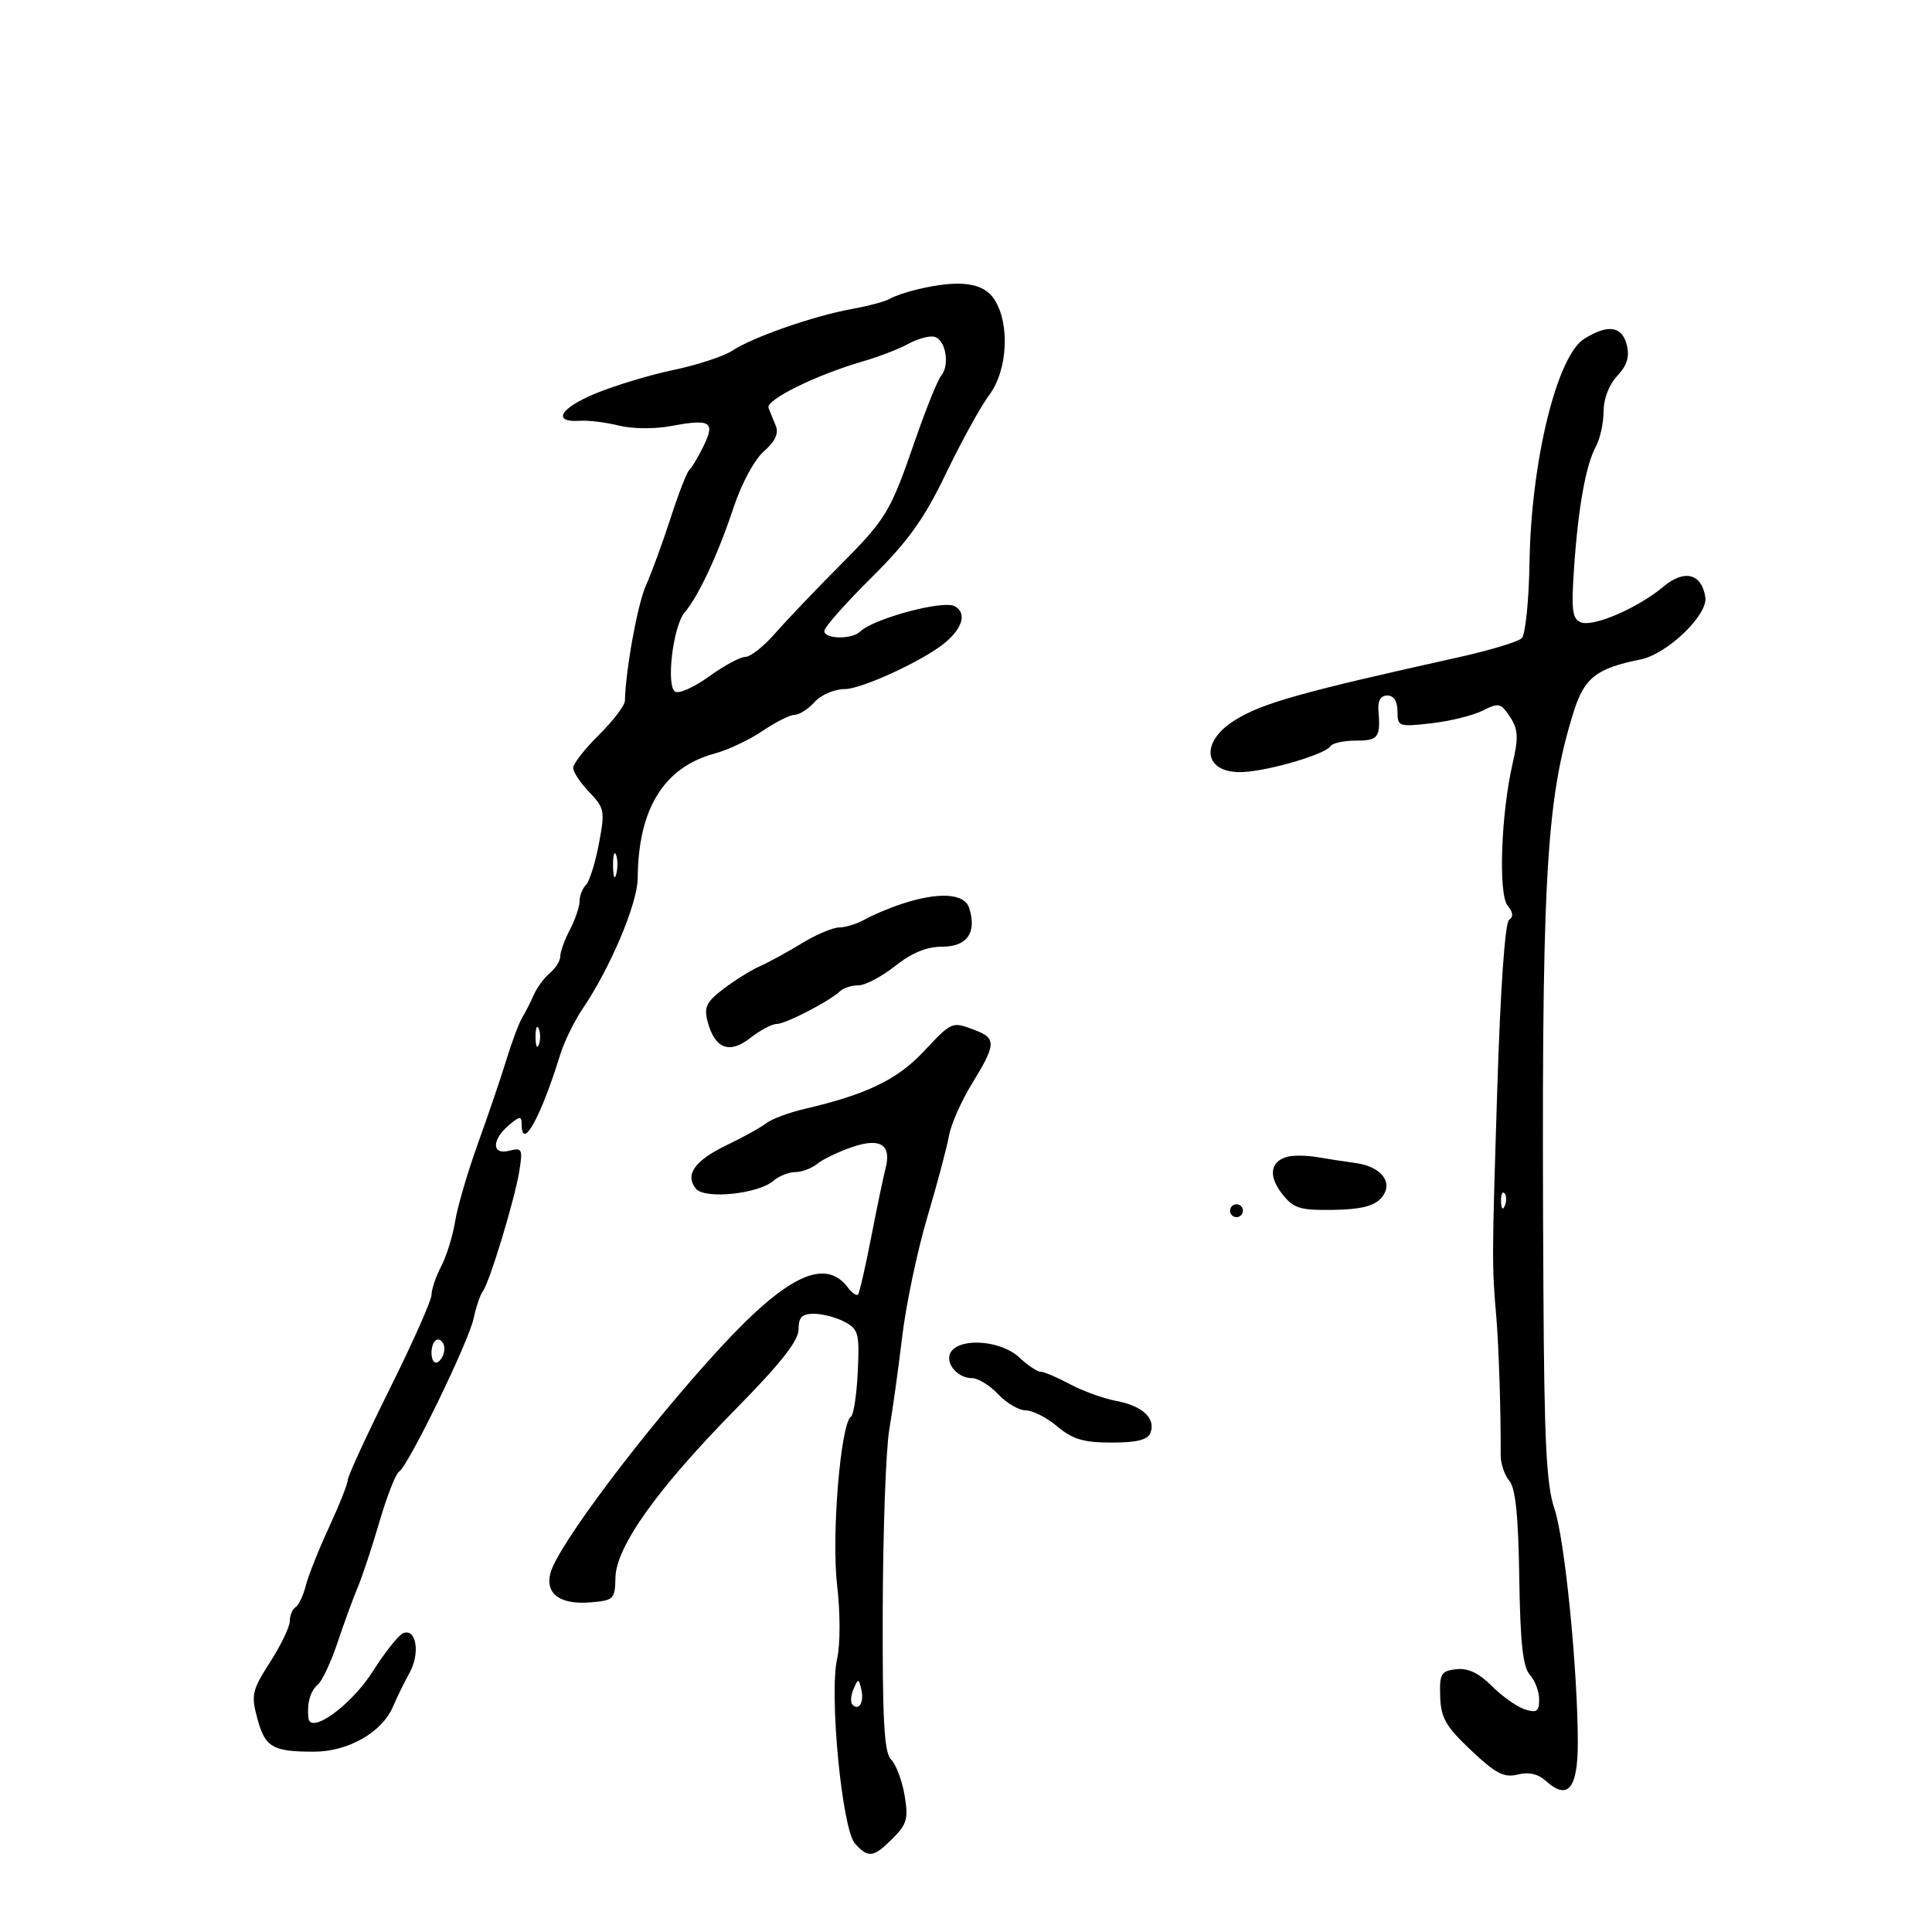 <svg xmlns="http://www.w3.org/2000/svg" width="300" height="300" viewBox="0 0 300 300" version="1.1">
	<path d="M 142.413 44.943 C 140.715 45.349, 138.801 46.005, 138.160 46.401 C 137.519 46.797, 134.858 47.511, 132.247 47.987 C 126.302 49.072, 116.948 52.333, 113.727 54.443 C 112.382 55.324, 108.276 56.674, 104.603 57.443 C 100.929 58.212, 95.457 59.863, 92.443 61.112 C 86.911 63.405, 85.674 65.637, 90.101 65.338 C 91.421 65.249, 94.120 65.585, 96.099 66.086 C 98.118 66.596, 101.639 66.633, 104.117 66.170 C 110.352 65.006, 111.107 65.468, 109.227 69.300 C 108.363 71.060, 107.370 72.725, 107.019 73 C 106.668 73.275, 105.360 76.650, 104.112 80.500 C 102.864 84.350, 101.152 89.027, 100.307 90.893 C 99.020 93.735, 97.153 103.964, 97.033 108.828 C 97.015 109.559, 95.200 111.939, 93 114.117 C 90.800 116.295, 89 118.598, 89 119.234 C 89 119.870, 90.129 121.569, 91.509 123.010 C 93.876 125.480, 93.960 125.937, 92.994 131.029 C 92.431 134, 91.527 136.873, 90.985 137.415 C 90.443 137.957, 89.997 139.098, 89.994 139.950 C 89.990 140.803, 89.315 142.789, 88.494 144.364 C 87.672 145.940, 87 147.797, 87 148.492 C 87 149.187, 86.278 150.354, 85.396 151.086 C 84.514 151.819, 83.390 153.336, 82.898 154.459 C 82.407 155.582, 81.595 157.175, 81.094 158 C 80.593 158.825, 79.494 161.750, 78.652 164.500 C 77.811 167.250, 75.818 173.114, 74.224 177.532 C 72.630 181.949, 71.031 187.402, 70.672 189.649 C 70.313 191.897, 69.342 195.032, 68.516 196.618 C 67.689 198.203, 67.010 200.205, 67.006 201.067 C 67.003 201.928, 64.075 208.513, 60.500 215.699 C 56.925 222.885, 54 229.236, 54 229.813 C 54 230.389, 52.685 233.704, 51.079 237.180 C 49.472 240.656, 47.847 244.742, 47.468 246.259 C 47.089 247.777, 46.378 249.266, 45.889 249.568 C 45.400 249.871, 45 250.840, 45 251.721 C 45 252.603, 43.624 255.469, 41.942 258.090 C 39.133 262.467, 38.971 263.180, 39.953 266.825 C 41.167 271.334, 42.302 272, 48.770 272 C 54.058 272, 59.344 268.981, 61.025 265 C 61.605 263.625, 62.765 261.255, 63.602 259.734 C 65.272 256.700, 64.649 252.814, 62.618 253.593 C 61.913 253.863, 59.803 256.509, 57.927 259.472 C 54.541 264.821, 48.142 269.447, 47.882 266.734 C 47.657 264.400, 48.185 262.585, 49.390 261.544 C 50.054 260.970, 51.423 258.025, 52.432 255 C 53.441 251.975, 54.840 248.150, 55.540 246.500 C 56.240 244.850, 57.761 240.260, 58.920 236.301 C 60.078 232.341, 61.447 228.842, 61.960 228.524 C 63.395 227.638, 72.750 208.424, 73.536 204.752 C 73.918 202.963, 74.567 201.050, 74.978 200.500 C 76.037 199.083, 79.940 186.211, 80.645 181.813 C 81.187 178.428, 81.062 178.171, 79.118 178.679 C 76.365 179.399, 76.295 177.049, 79 174.732 C 80.673 173.300, 81 173.264, 81 174.510 C 81 178.878, 83.940 173.610, 86.977 163.799 C 87.607 161.764, 89.175 158.548, 90.461 156.653 C 94.780 150.288, 99 140.288, 99.024 136.357 C 99.093 125.594, 103.090 119.130, 110.995 117.001 C 113.047 116.449, 116.382 114.873, 118.407 113.498 C 120.432 112.124, 122.674 111, 123.389 111 C 124.105 111, 125.505 110.100, 126.500 109 C 127.507 107.887, 129.580 107, 131.174 107 C 133.805 107, 143.412 102.563, 146.714 99.822 C 149.524 97.490, 150.147 95.149, 148.231 94.124 C 146.417 93.153, 135.638 96.058, 133.550 98.080 C 132.260 99.330, 128 99.250, 128 97.976 C 128 97.412, 131.278 93.700, 135.284 89.726 C 141.049 84.007, 143.472 80.623, 146.901 73.500 C 149.284 68.550, 152.306 63.068, 153.617 61.317 C 156.478 57.495, 156.854 50.232, 154.385 46.465 C 152.672 43.850, 148.958 43.378, 142.413 44.943 M 246 52.609 C 241.763 55.246, 237.756 71.598, 237.503 87.286 C 237.407 93.218, 236.870 98.530, 236.309 99.091 C 235.748 99.652, 231.286 100.999, 226.394 102.084 C 201.988 107.495, 196.026 109.173, 191.750 111.832 C 186.140 115.320, 186.945 120.200, 193.077 119.878 C 197.195 119.662, 205.815 117.109, 206.574 115.880 C 206.873 115.396, 208.666 115, 210.559 115 C 214.043 115, 214.386 114.532, 214.039 110.250 C 213.921 108.794, 214.411 108, 215.428 108 C 216.430 108, 217 108.890, 217 110.453 C 217 112.821, 217.182 112.885, 222.250 112.313 C 225.137 111.987, 228.724 111.104, 230.220 110.350 C 232.728 109.086, 233.060 109.162, 234.472 111.317 C 235.746 113.262, 235.814 114.483, 234.873 118.578 C 233.069 126.432, 232.638 138.859, 234.108 140.630 C 234.951 141.646, 235.027 142.376, 234.336 142.826 C 233.703 143.238, 232.989 153.415, 232.498 169 C 231.658 195.685, 231.654 196.447, 232.347 204.500 C 232.736 209.011, 233.070 219.607, 233.024 225.925 C 233.015 227.259, 233.615 229.059, 234.359 229.925 C 235.327 231.052, 235.769 235.337, 235.912 244.984 C 236.063 255.110, 236.472 258.864, 237.556 260.062 C 238.350 260.940, 239 262.665, 239 263.896 C 239 265.751, 238.621 266.014, 236.789 265.433 C 235.572 265.047, 233.263 263.417, 231.658 261.812 C 229.625 259.779, 227.943 258.985, 226.119 259.196 C 223.762 259.470, 223.513 259.893, 223.631 263.441 C 223.741 266.756, 224.503 268.081, 228.426 271.788 C 232.261 275.412, 233.546 276.080, 235.662 275.549 C 237.392 275.115, 238.840 275.450, 240.080 276.573 C 243.435 279.608, 245 277.732, 245 270.677 C 245 259.311, 242.979 239.007, 241.378 234.291 C 240.120 230.588, 239.788 223.964, 239.659 200.099 C 239.318 136.755, 239.959 124.561, 244.368 110.500 C 246.014 105.250, 247.910 103.768, 254.726 102.405 C 258.873 101.575, 265.217 95.498, 264.806 92.750 C 264.254 89.059, 261.551 88.359, 258.326 91.072 C 254.390 94.382, 247.458 97.390, 245.498 96.638 C 244.144 96.118, 243.972 94.788, 244.415 88.260 C 245.056 78.809, 246.238 72.226, 247.816 69.316 C 248.467 68.114, 249 65.668, 249 63.880 C 249 61.943, 249.858 59.716, 251.122 58.370 C 252.656 56.737, 253.067 55.402, 252.603 53.555 C 251.867 50.621, 249.695 50.309, 246 52.609 M 141 53.415 C 139.625 54.179, 136.475 55.391, 134 56.110 C 126.687 58.232, 118.828 62.115, 119.337 63.354 C 119.596 63.984, 120.113 65.258, 120.486 66.185 C 120.940 67.314, 120.322 68.603, 118.612 70.089 C 117.134 71.374, 115.140 75.084, 113.874 78.904 C 111.503 86.057, 108.467 92.558, 106.304 95.113 C 104.504 97.238, 103.398 106.510, 104.837 107.400 C 105.434 107.768, 107.807 106.704, 110.111 105.035 C 112.415 103.366, 114.946 102, 115.735 102 C 116.525 102, 118.595 100.371, 120.335 98.380 C 122.076 96.389, 126.468 91.777, 130.095 88.130 C 137.710 80.474, 138.172 79.710, 142.179 68.143 C 143.826 63.389, 145.618 58.962, 146.163 58.305 C 147.567 56.612, 146.787 52.568, 145 52.273 C 144.175 52.137, 142.375 52.651, 141 53.415 M 95.195 134.500 C 95.215 136.150, 95.439 136.704, 95.693 135.731 C 95.947 134.758, 95.930 133.408, 95.656 132.731 C 95.382 132.054, 95.175 132.850, 95.195 134.500 M 140 140.365 C 138.075 141, 135.517 142.078, 134.316 142.760 C 133.114 143.442, 131.314 144.007, 130.316 144.016 C 129.317 144.025, 126.700 145.134, 124.500 146.479 C 122.300 147.824, 119.377 149.423, 118.004 150.031 C 116.632 150.639, 114.082 152.226, 112.338 153.556 C 109.667 155.593, 109.280 156.399, 109.885 158.661 C 111.008 162.863, 113.271 163.719, 116.513 161.168 C 118.029 159.976, 119.870 159, 120.604 159 C 121.995 159, 128.799 155.480, 130.450 153.906 C 130.972 153.408, 132.258 153, 133.306 153 C 134.354 153, 136.917 151.650, 139 150 C 141.594 147.945, 143.903 147, 146.327 147 C 150.175 147, 151.706 144.800, 150.500 141 C 149.770 138.700, 145.776 138.459, 140 140.365 M 83.158 161 C 83.158 162.375, 83.385 162.938, 83.662 162.250 C 83.940 161.563, 83.940 160.438, 83.662 159.750 C 83.385 159.063, 83.158 159.625, 83.158 161 M 143.373 163.333 C 139.302 167.659, 134.531 169.955, 125 172.175 C 122.525 172.751, 119.825 173.754, 119 174.403 C 118.175 175.053, 115.407 176.587, 112.849 177.813 C 107.865 180.201, 106.290 182.440, 108.078 184.595 C 109.452 186.249, 117.723 185.402, 120.079 183.365 C 120.947 182.614, 122.487 182, 123.500 182 C 124.513 182, 126.053 181.418, 126.921 180.707 C 127.790 179.996, 130.243 178.822, 132.373 178.098 C 136.743 176.613, 138.488 177.773, 137.491 181.500 C 137.196 182.600, 136.211 187.325, 135.301 192 C 134.391 196.675, 133.464 200.724, 133.242 200.998 C 133.019 201.273, 132.311 200.795, 131.668 199.936 C 128.141 195.225, 122.185 198.044, 111.782 209.351 C 100.155 221.988, 86.513 240.108, 85.457 244.317 C 84.656 247.508, 86.997 249.200, 91.680 248.815 C 95.305 248.516, 95.503 248.321, 95.563 245 C 95.649 240.176, 102.058 231.184, 114.220 218.826 C 121.213 211.719, 124 208.191, 124 206.444 C 124 204.535, 124.522 204, 126.386 204 C 127.698 204, 129.835 204.563, 131.136 205.250 C 133.305 206.397, 133.475 207.034, 133.196 212.974 C 133.030 216.535, 132.551 219.685, 132.134 219.974 C 130.527 221.088, 129.094 238.467, 129.981 246.082 C 130.489 250.433, 130.492 255.318, 129.990 257.546 C 128.736 263.105, 130.747 283.997, 132.752 286.250 C 134.821 288.574, 135.624 288.466, 138.627 285.464 C 140.839 283.252, 141.074 282.395, 140.461 278.772 C 140.075 276.487, 139.139 273.996, 138.380 273.237 C 137.285 272.142, 137.015 267.275, 137.073 249.679 C 137.113 237.480, 137.569 225.025, 138.085 222 C 138.602 218.975, 139.509 212.450, 140.100 207.500 C 140.691 202.550, 142.443 194.225, 143.993 189 C 145.543 183.775, 147.060 178.075, 147.364 176.332 C 147.668 174.590, 149.286 170.941, 150.959 168.222 C 154.661 162.204, 154.718 161.223, 151.435 159.975 C 147.790 158.589, 147.867 158.557, 143.373 163.333 M 199.835 179.638 C 197.218 180.386, 196.934 182.647, 199.110 185.412 C 200.863 187.641, 201.830 187.942, 206.995 187.870 C 211.206 187.810, 213.325 187.299, 214.434 186.073 C 216.509 183.780, 214.626 181.158, 210.500 180.596 C 208.850 180.371, 206.150 179.956, 204.500 179.674 C 202.850 179.392, 200.751 179.376, 199.835 179.638 M 233.079 186.583 C 233.127 187.748, 233.364 187.985, 233.683 187.188 C 233.972 186.466, 233.936 185.603, 233.604 185.271 C 233.272 184.939, 233.036 185.529, 233.079 186.583 M 191 188 C 191 188.550, 191.450 189, 192 189 C 192.550 189, 193 188.550, 193 188 C 193 187.450, 192.550 187, 192 187 C 191.450 187, 191 187.450, 191 188 M 67 210.059 C 67 211.191, 67.450 211.840, 68 211.500 C 68.550 211.160, 69 210.234, 69 209.441 C 69 208.648, 68.550 208, 68 208 C 67.450 208, 67 208.927, 67 210.059 M 147.793 209.750 C 146.492 211.317, 148.484 214, 150.948 214 C 151.885 214, 153.708 215.125, 155 216.500 C 156.292 217.875, 158.218 219, 159.280 219 C 160.342 219, 162.548 220.125, 164.182 221.500 C 166.557 223.498, 168.249 224, 172.608 224 C 176.555 224, 178.223 223.582, 178.643 222.487 C 179.501 220.253, 177.403 218.298, 173.329 217.534 C 171.349 217.162, 168.109 215.990, 166.129 214.929 C 164.149 213.868, 162.102 213, 161.579 213 C 161.057 213, 159.550 211.988, 158.231 210.750 C 155.565 208.247, 149.522 207.668, 147.793 209.750 M 132.531 262.293 C 132.103 263.279, 132.034 264.367, 132.376 264.710 C 133.392 265.725, 134.211 264.299, 133.743 262.328 C 133.329 260.581, 133.275 260.580, 132.531 262.293" stroke="none" fill="black" fill-rule="evenodd"/>
</svg>